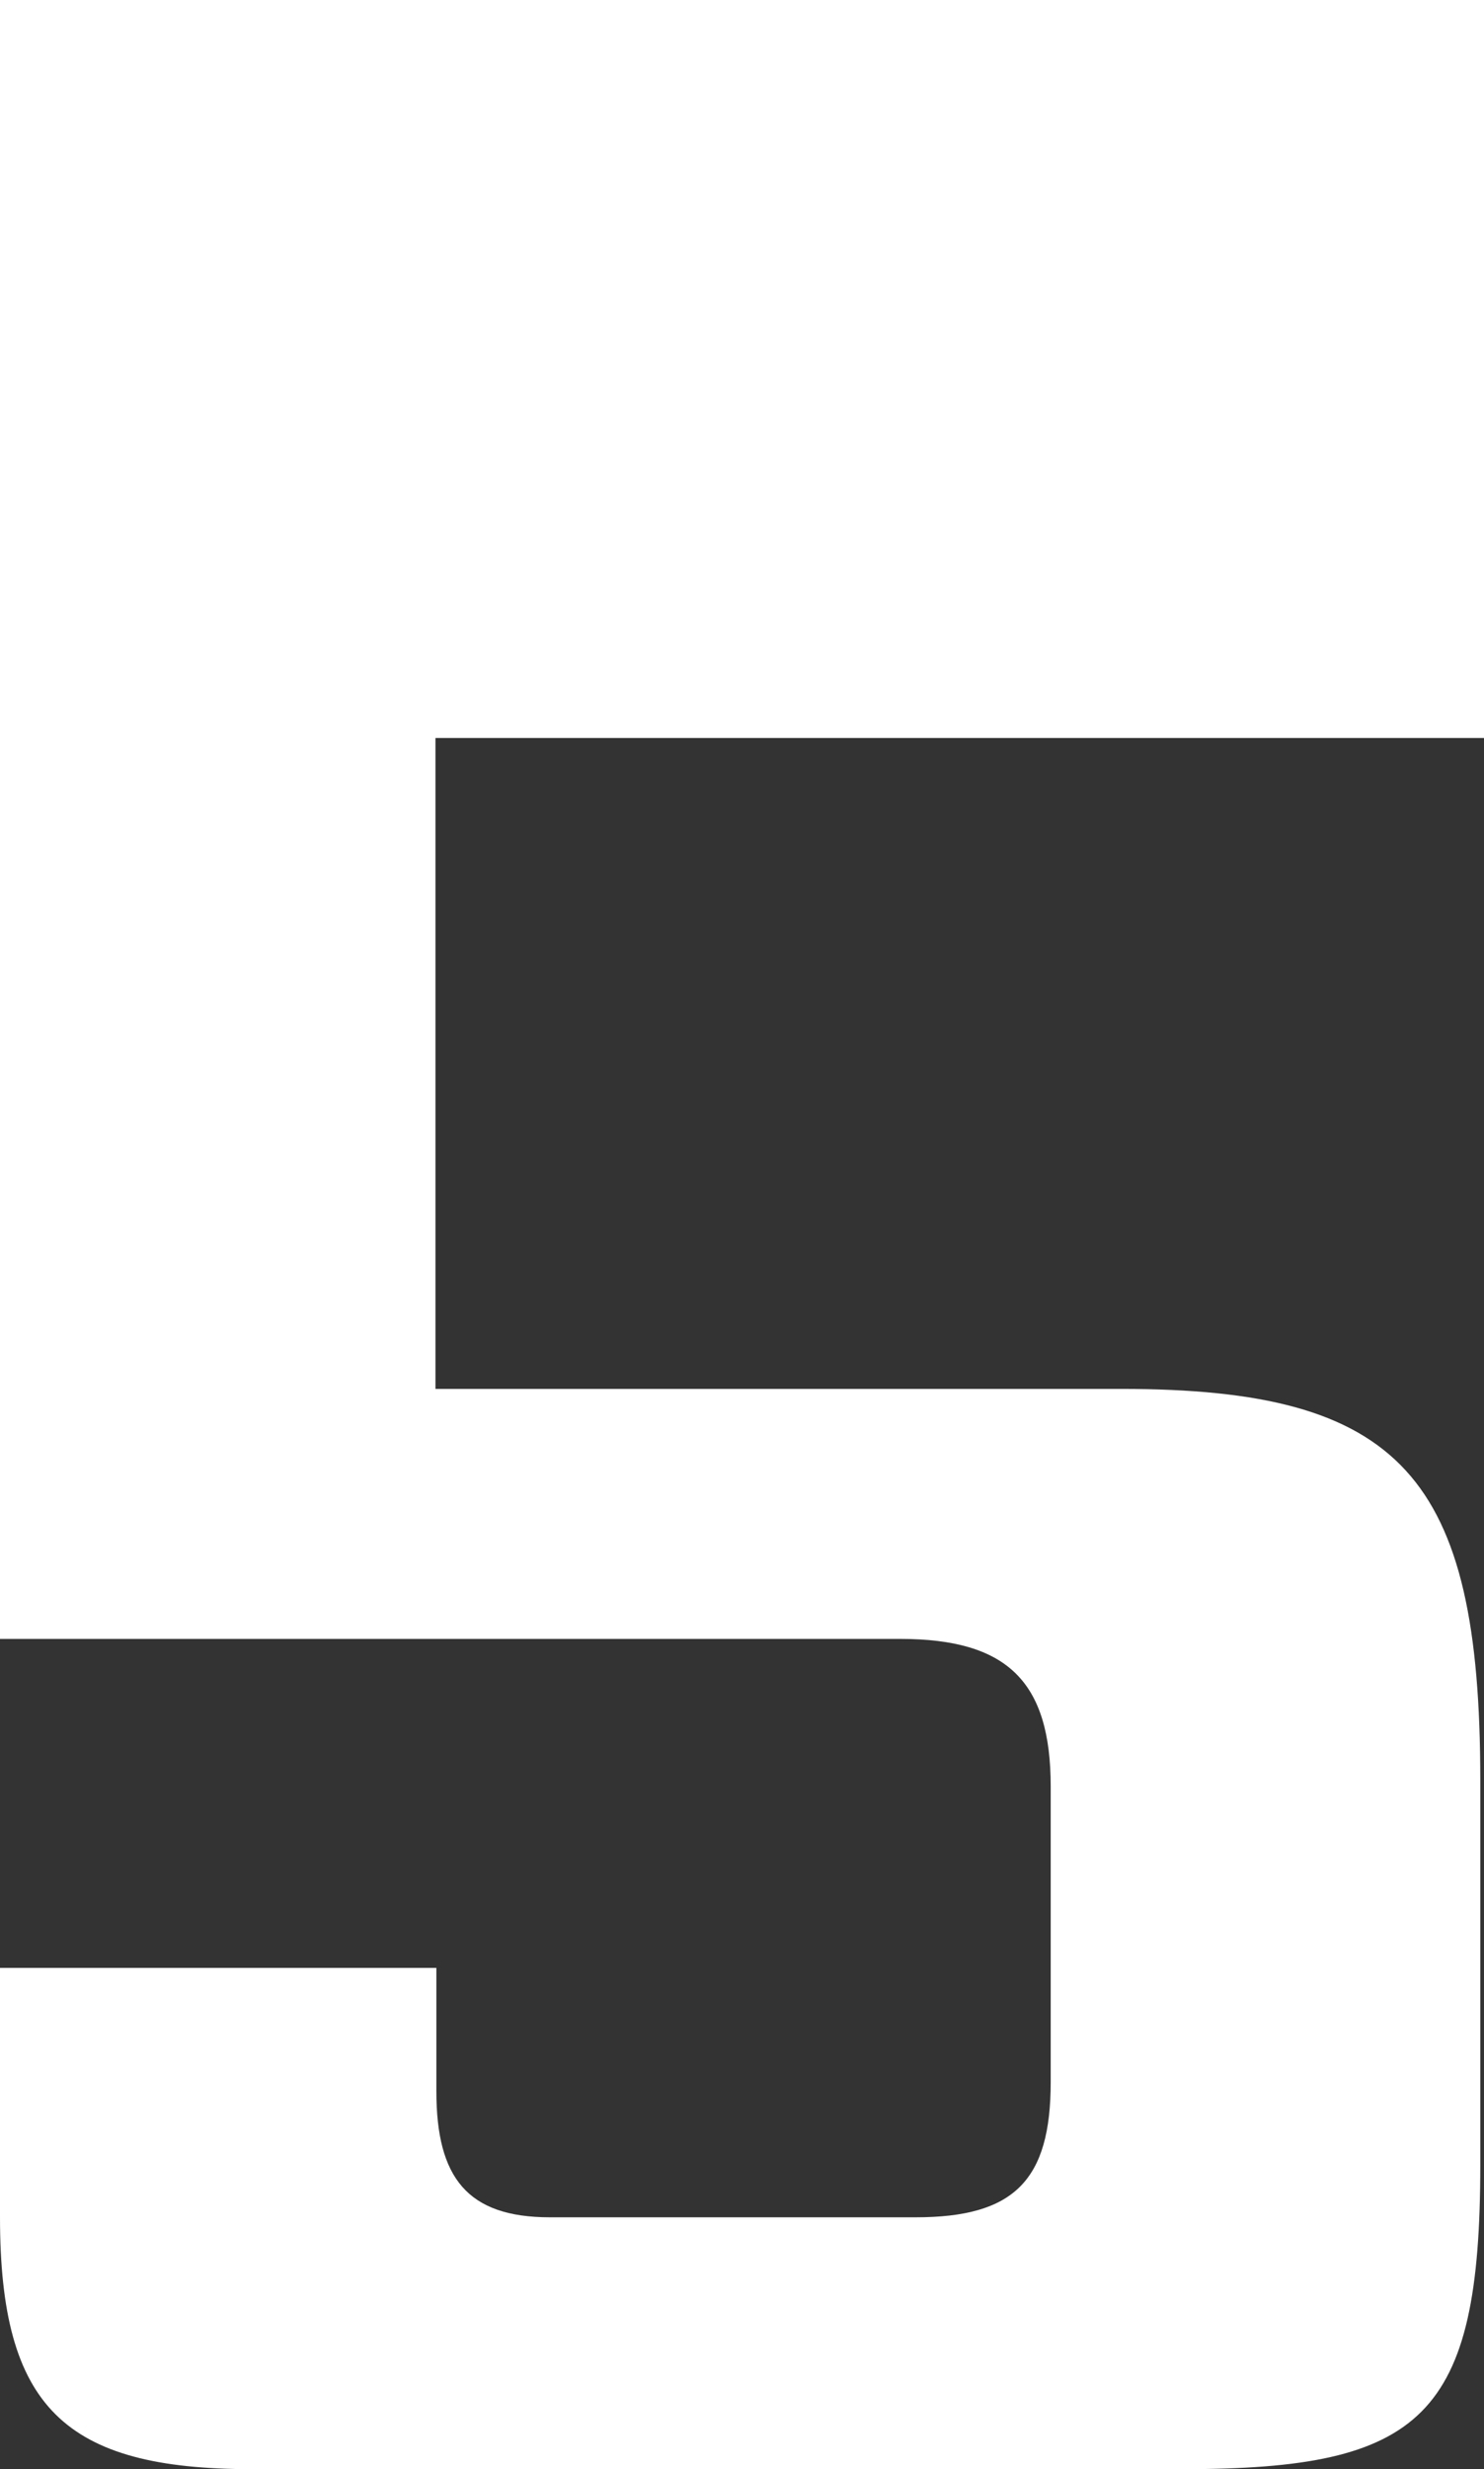 <svg id="Layer_1" data-name="Layer 1" xmlns="http://www.w3.org/2000/svg" viewBox="0 0 48.12 80"><rect x="0" y="0" width="48.12" height="80" fill="#333333" stroke="none"/><defs><style>.cls-1{fill:#fff;}</style></defs><title>5</title><path class="cls-1" d="M8.17,80C2.09,80,0,78,0,71.83V63.76H14.15v4c0,2.79,1,4.08,3.68,4.08H29.69c3.19,0,4.38-1.19,4.38-4.38V57.88c0-3.38-1.39-4.78-4.88-4.78H0V0H48.12V23.91h-34V45H36.36C45.43,45,48,47.82,48,57.68V70.14C48,78.31,46.13,80,38.36,80Z"/></svg>